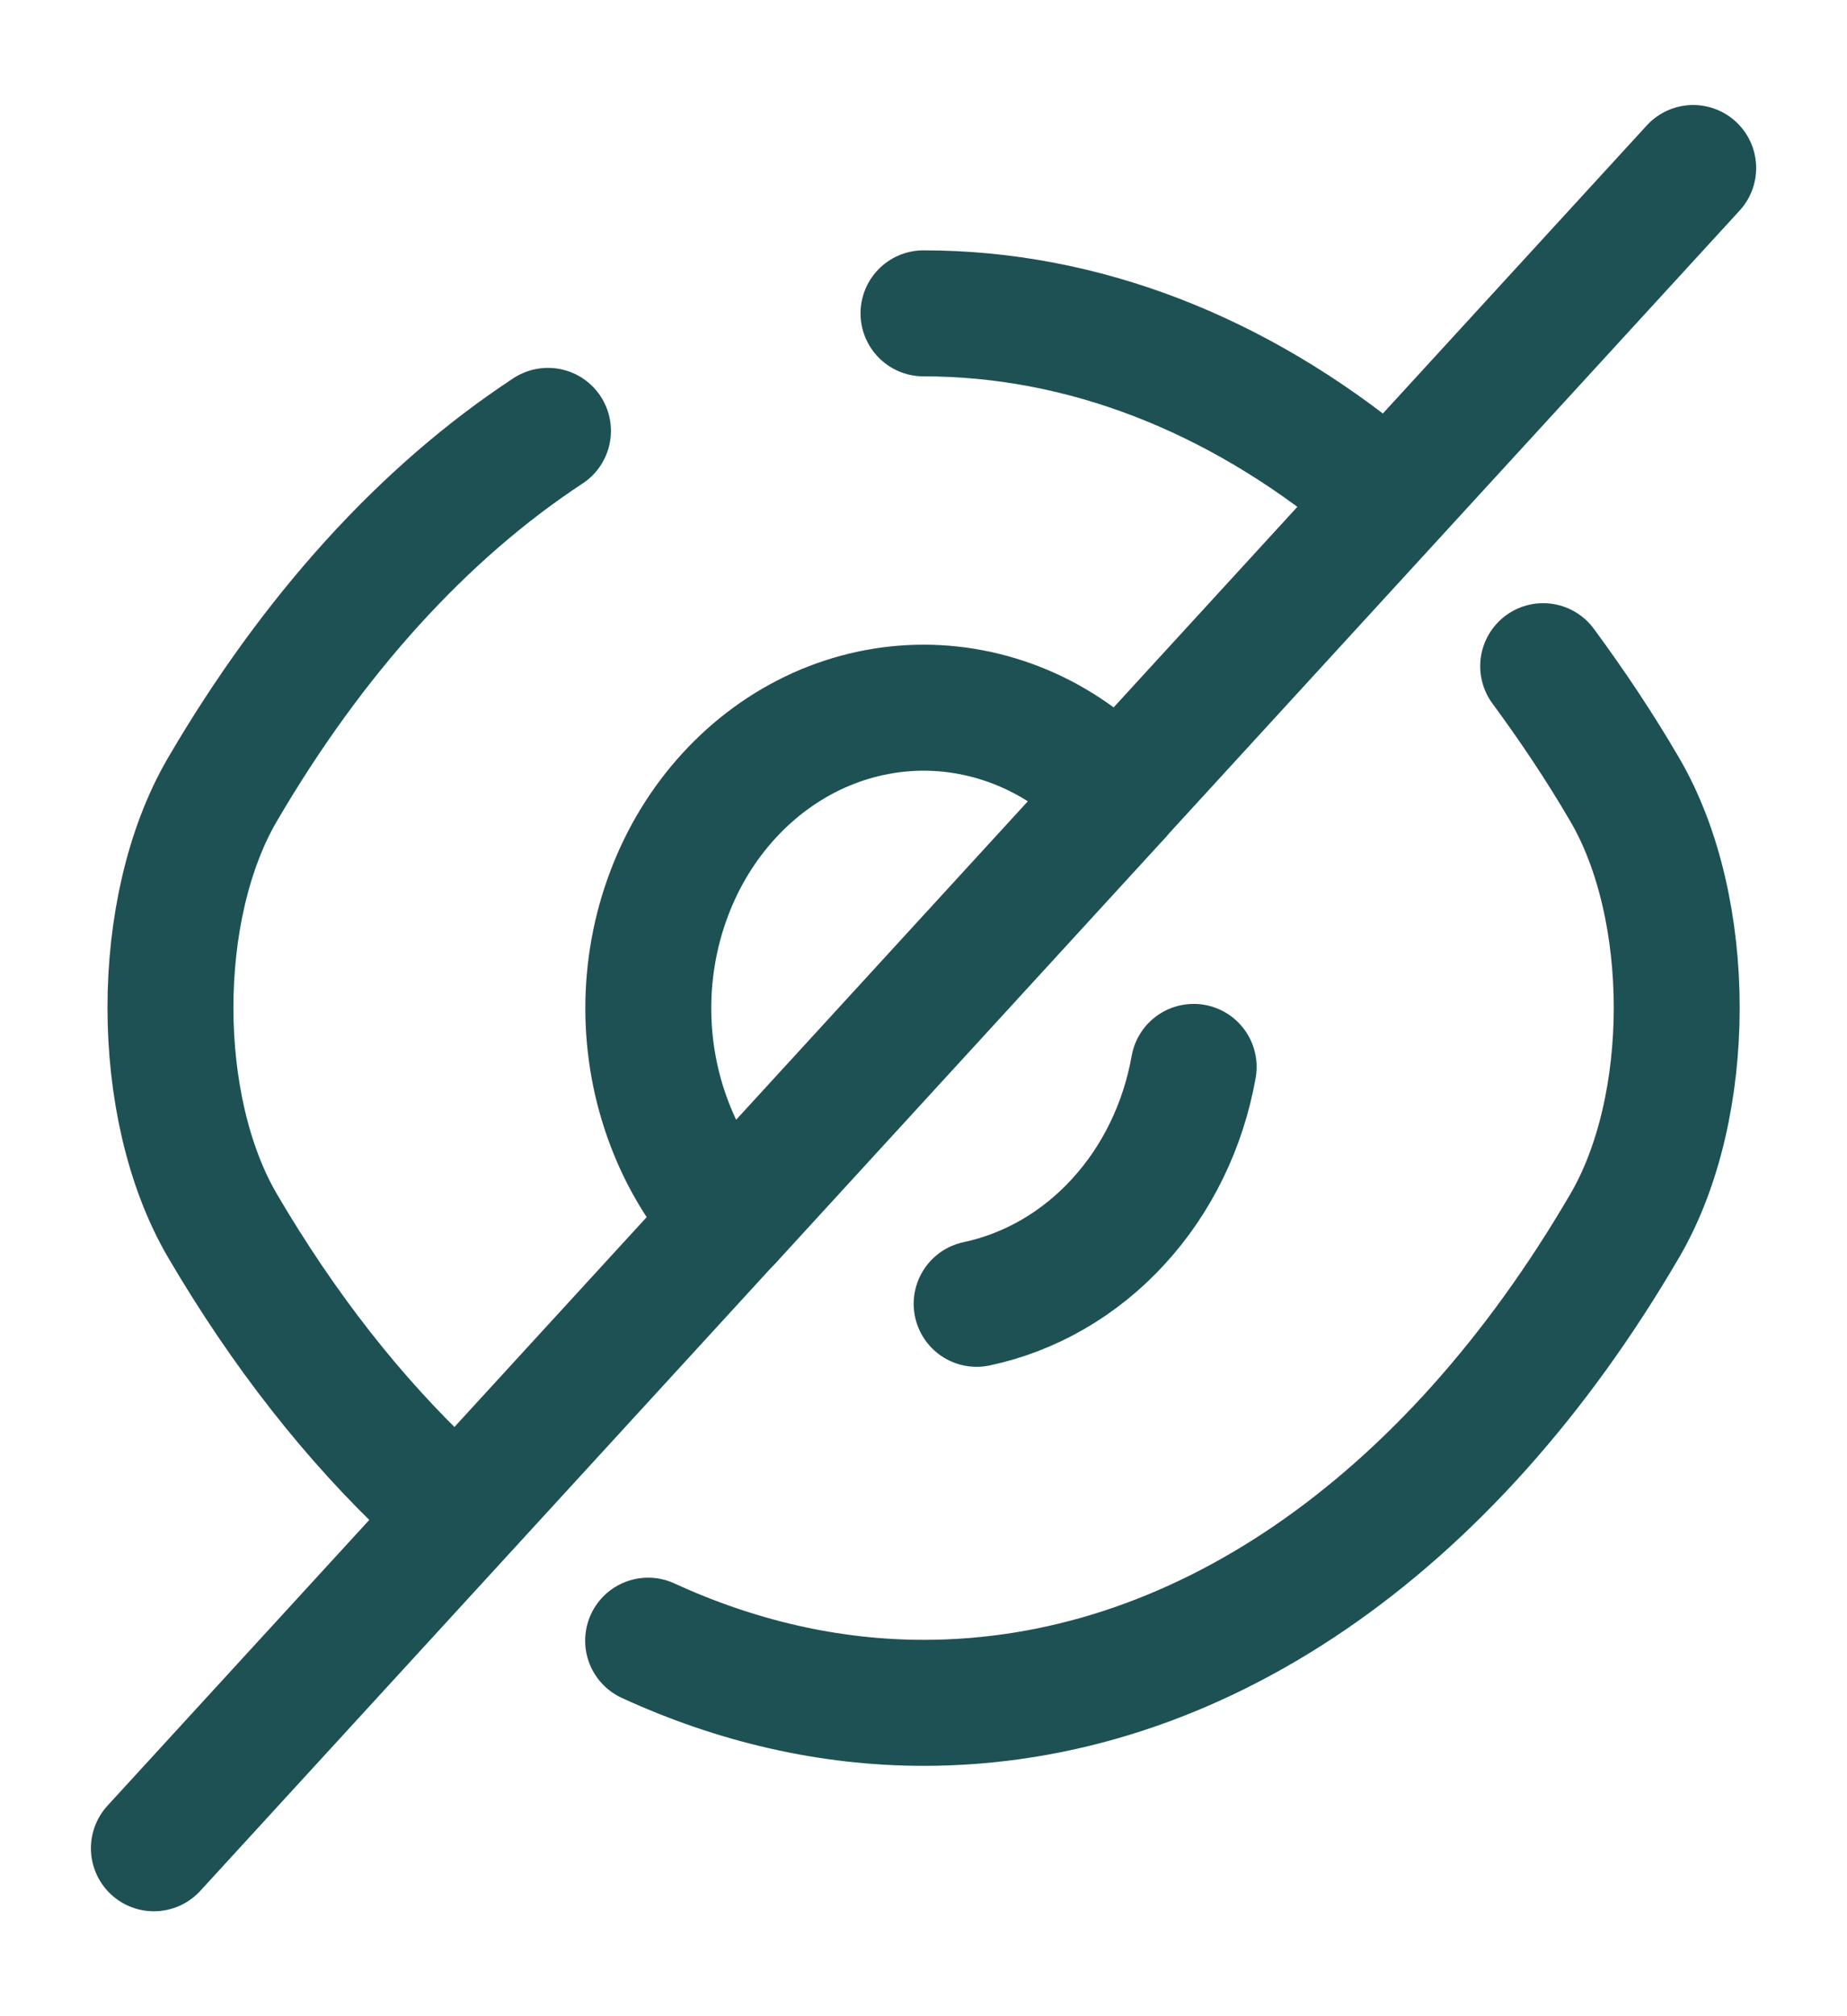 <svg width="22" height="24" viewBox="0 0 22 24" fill="none" xmlns="http://www.w3.org/2000/svg">
<path d="M5.133 17.759C4.217 16.899 3.382 15.839 2.649 14.589C1.824 13.179 1.824 10.809 2.649 9.399C3.731 7.549 5.051 6.099 6.527 5.129M16.335 5.77C14.731 4.45 12.898 3.73 11 3.73M7.72 19.53C8.765 20.01 9.874 20.27 11.002 20.27C14.238 20.27 17.253 18.19 19.353 14.59C20.178 13.18 20.178 10.81 19.353 9.4C19.05 8.88 18.72 8.39 18.381 7.93M13.321 9.472L8.683 14.532C8.378 14.2 8.136 13.805 7.972 13.371C7.807 12.937 7.722 12.472 7.722 12.002C7.722 11.532 7.807 11.067 7.972 10.633C8.136 10.199 8.378 9.804 8.683 9.472C8.987 9.14 9.349 8.876 9.747 8.696C10.145 8.517 10.571 8.424 11.002 8.424C11.432 8.424 11.859 8.517 12.257 8.696C12.655 8.876 13.016 9.14 13.321 9.472V9.472Z" stroke="#1E5154" stroke-width="1.5" stroke-linecap="round" stroke-linejoin="round"/>
<path d="M14.218 12.7C14.094 13.398 13.782 14.039 13.321 14.541C12.861 15.044 12.273 15.384 11.633 15.52M8.681 14.531L1.833 22.001M20.168 2L13.32 9.47" stroke="#1E5154" stroke-width="1.5" stroke-linecap="round" stroke-linejoin="round"/>
</svg>
